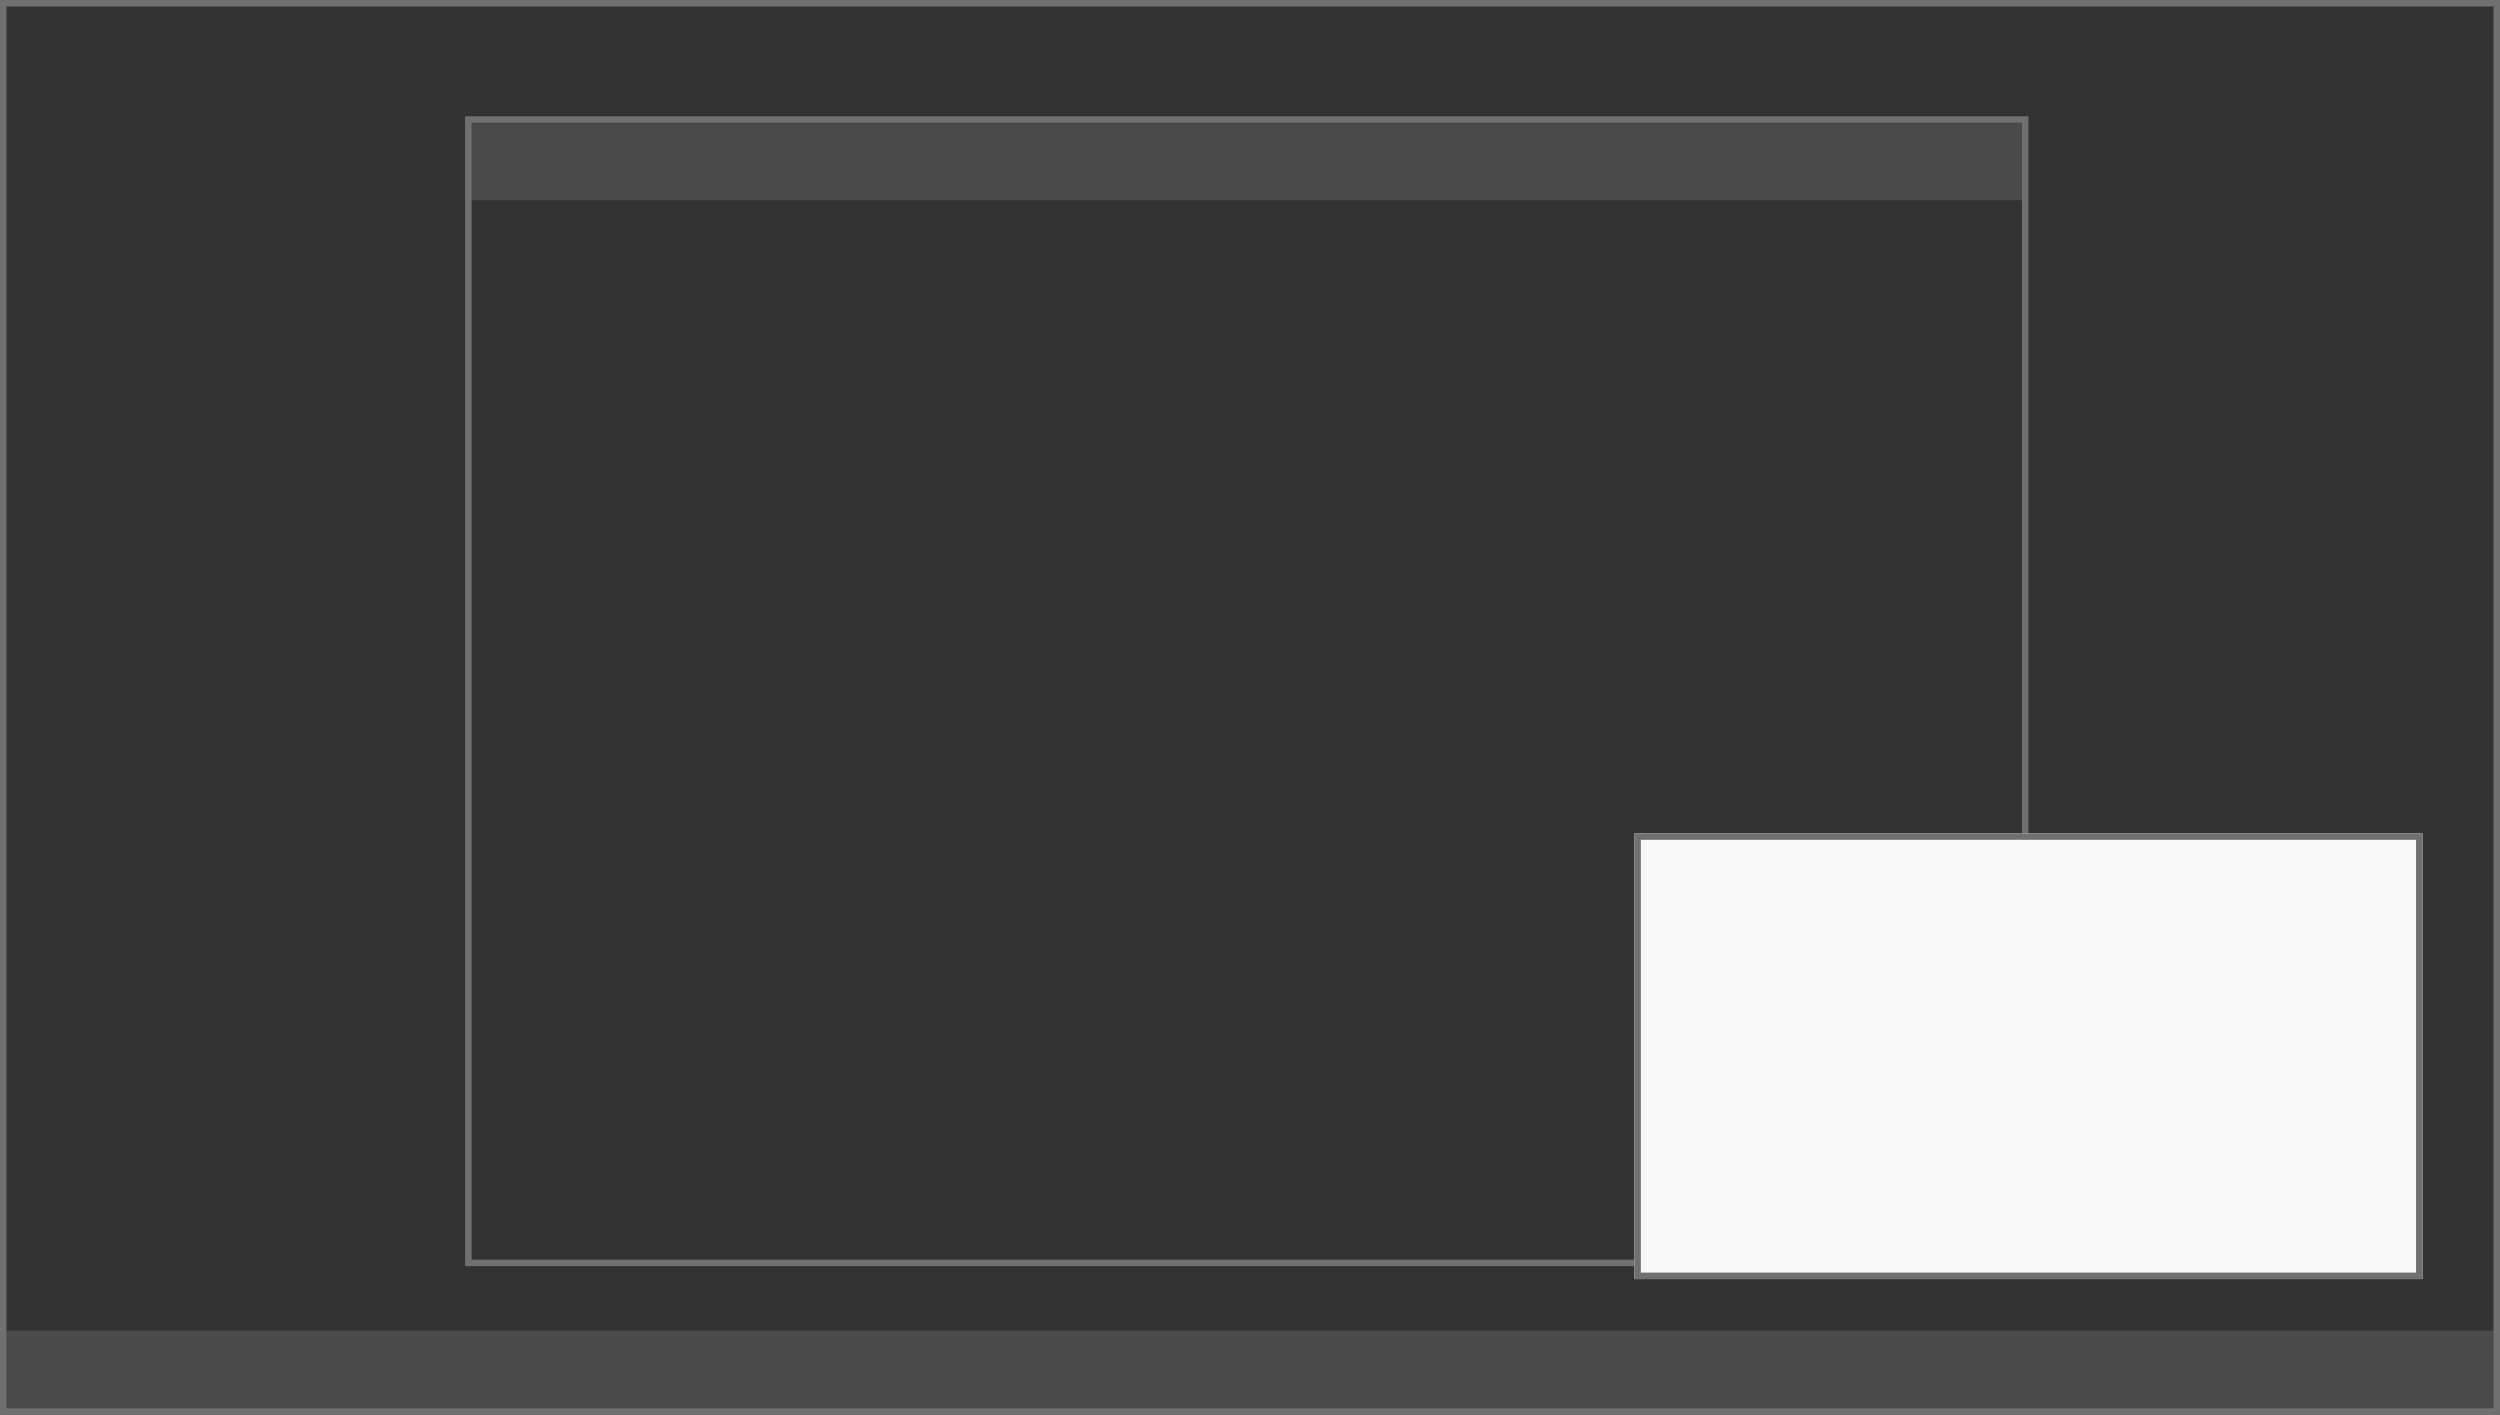 <svg xmlns="http://www.w3.org/2000/svg" viewBox="767 273 387 219">
  <rect x="767" y="273" width="387" height="219" fill="#333333" stroke="none"/>
  <g id="LaunchStateDashboard" transform="translate(41 -60)">
    <g id="Group_1" data-name="Group 1" transform="translate(0 -2)">
      <g id="Rectangle_4" data-name="Rectangle 4" style="fill: none; stroke: #707070;" transform="translate(798 353)">
        <rect style="stroke: none;" width="242" height="178"/>
        <rect style="fill: none;" x="0.5" y="0.5" width="241" height="177"/>
      </g>
      <rect id="Rectangle_5" data-name="Rectangle 5" style="fill: #9c9a9a; opacity: 0.22;" width="240" height="12" transform="translate(799 354)"/>
    </g>
    <g id="Rectangle_1" data-name="Rectangle 1" style="fill: none; stroke: #707070;" transform="translate(726 333)">
      <rect style="stroke: none;" width="387" height="219"/>
      <rect style="fill: none;" x="0.5" y="0.5" width="386" height="218"/>
    </g>
    <rect id="Rectangle_2" data-name="Rectangle 2" style="fill: #9c9a9a; opacity: 0.22;" width="385" height="12" transform="translate(727 539)"/>
    <g id="Rectangle_3" data-name="Rectangle 3" style="stroke: #707070; fill: #f8f8f8;" transform="translate(979 462)">
      <rect style="stroke: none;" width="122" height="69"/>
      <rect style="fill: none;" x="0.5" y="0.5" width="121" height="68"/>
    </g>
  </g>
</svg>
